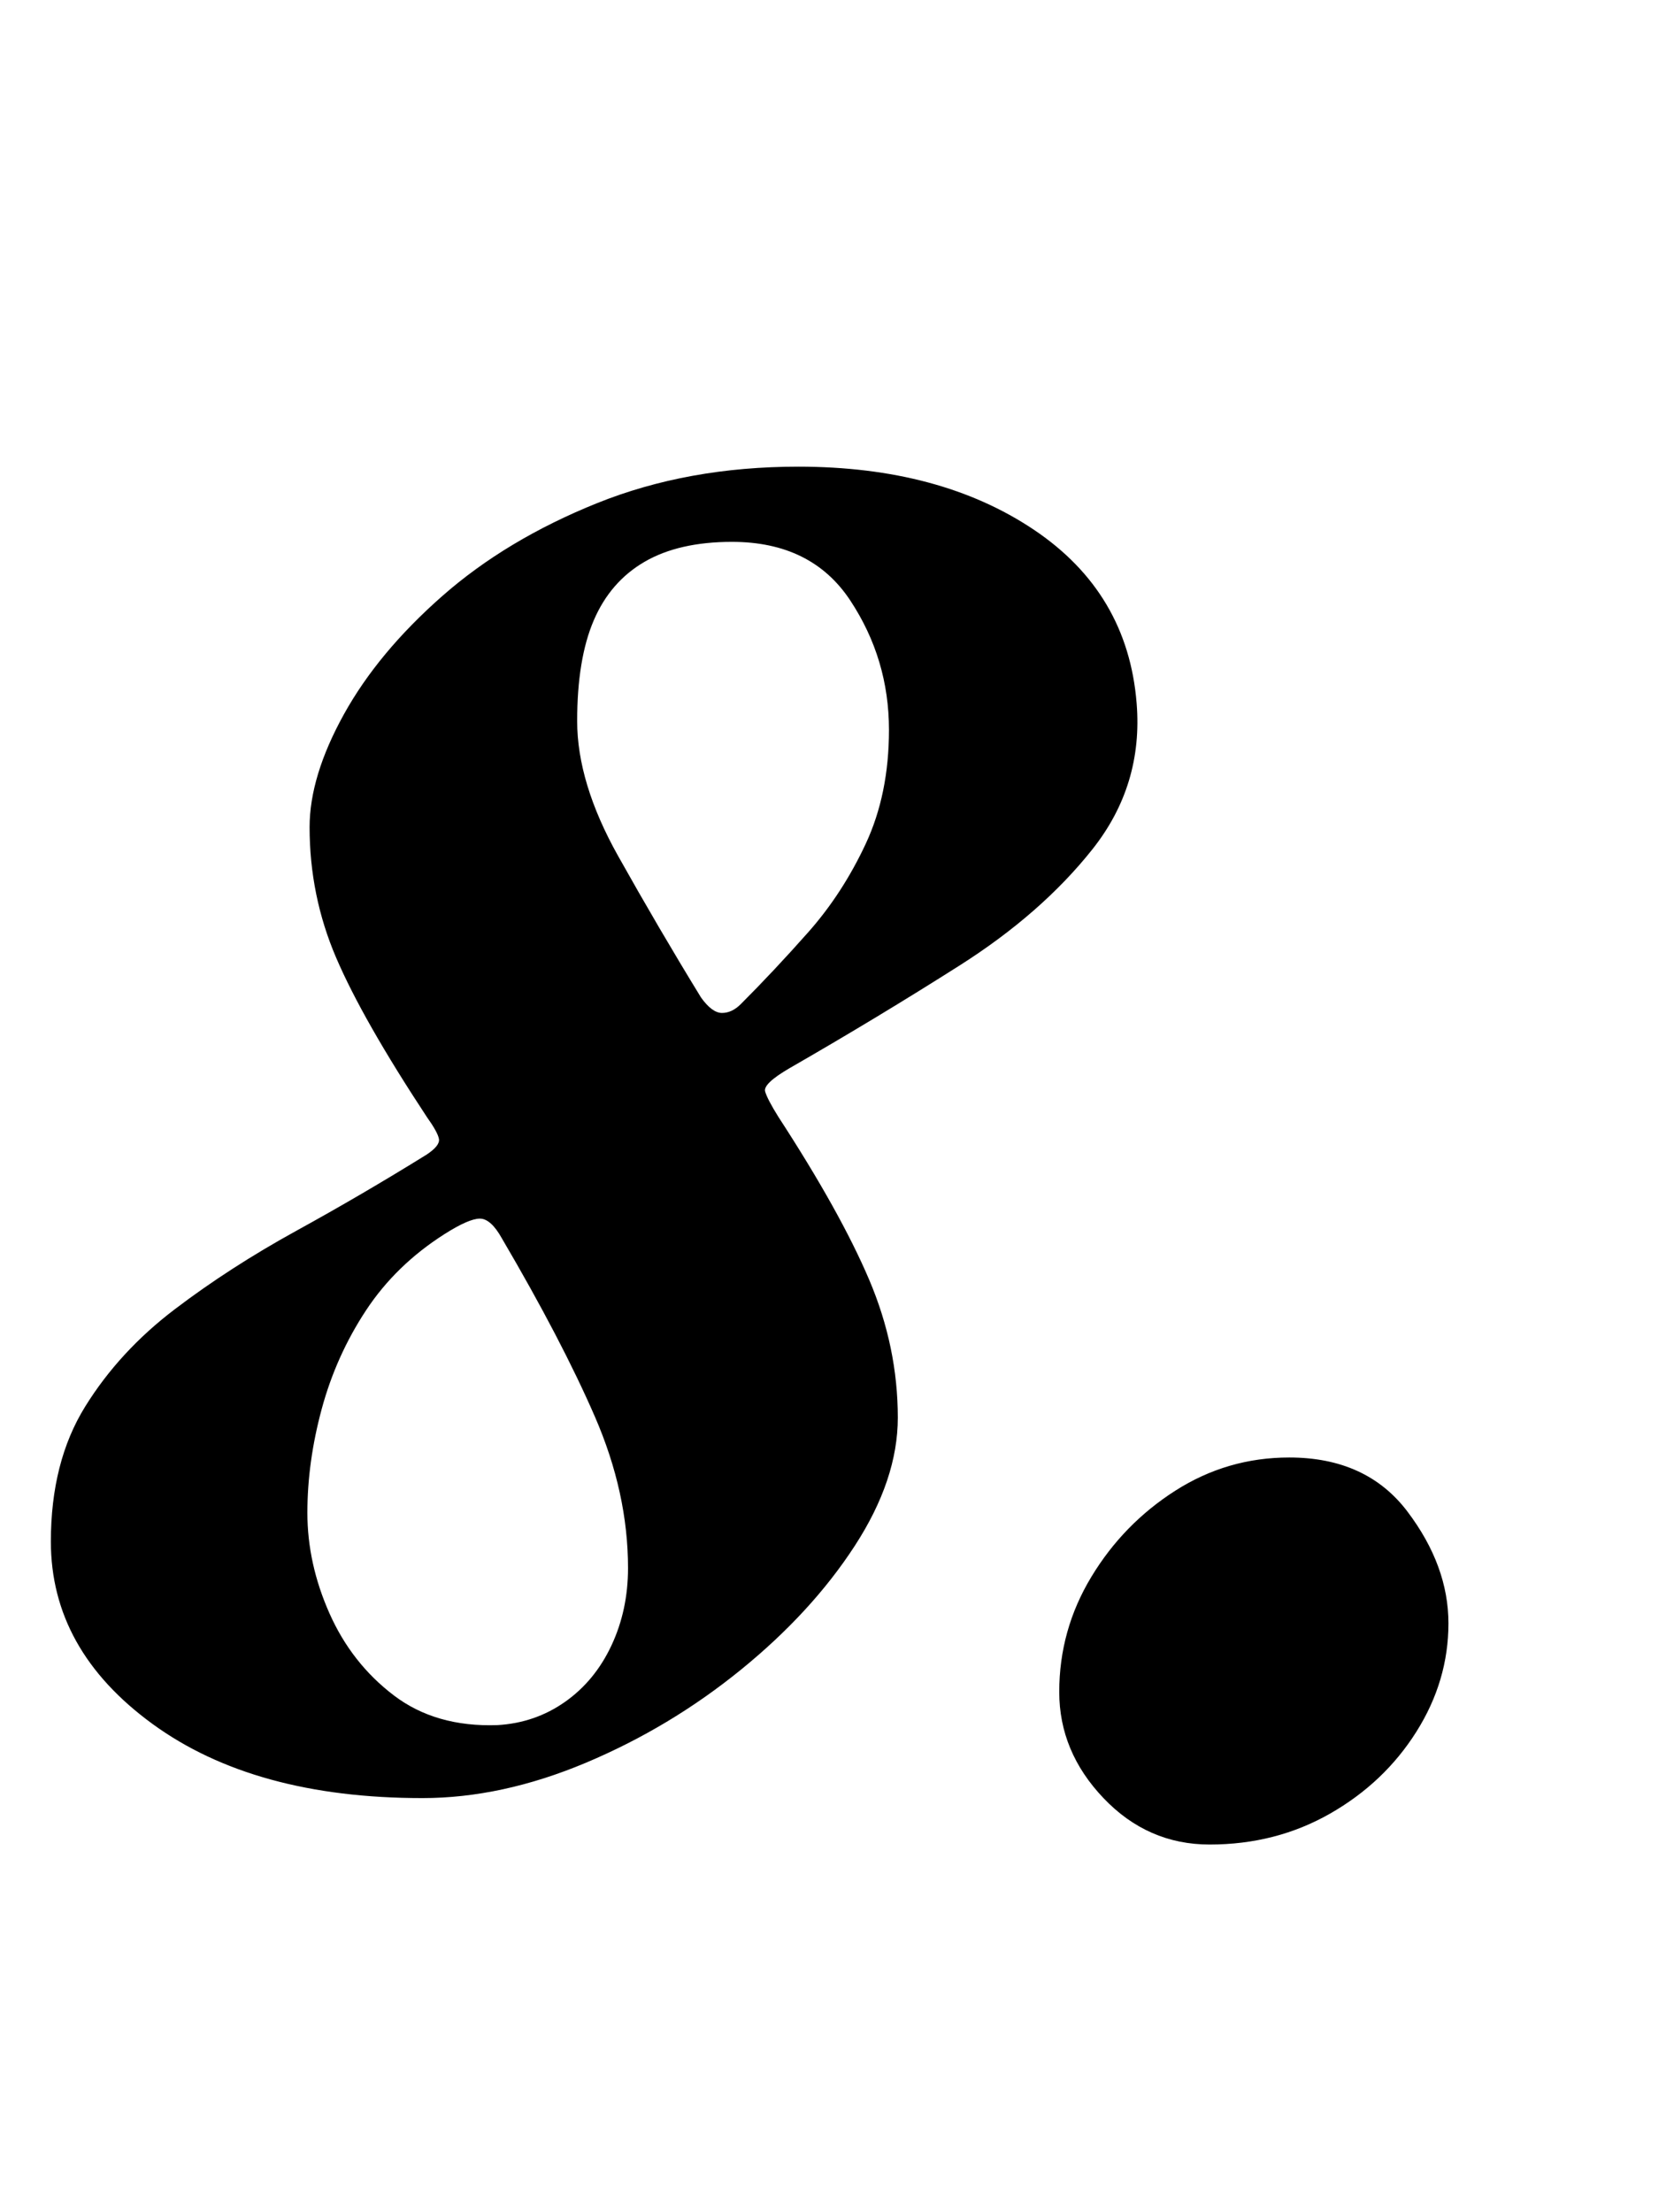 <?xml version="1.0" standalone="no"?>
<!DOCTYPE svg PUBLIC "-//W3C//DTD SVG 1.1//EN" "http://www.w3.org/Graphics/SVG/1.1/DTD/svg11.dtd" >
<svg xmlns="http://www.w3.org/2000/svg" xmlns:xlink="http://www.w3.org/1999/xlink" version="1.1" viewBox="-10 0 757 1000">
  <g transform="matrix(1 0 0 -1 0 800)">
   <path fill="currentColor"
d="M181 -13q-76 0 -122 33.5t-46 82.5q0 36 15.5 61t40.5 44t55 35.5t59 34.5q6 4 5.5 7t-5.5 10q-29 44 -41 72t-12 59q0 23 15.5 51t44.5 53.5t70 42t91 16.5q64 0 106.5 -28.5t46.5 -78.5q3 -37 -20 -66t-60 -52.5t-77 -46.5q-12 -7 -11 -10.5t6 -11.5q28 -43 41 -73.5
t13 -62.5q0 -28 -19.5 -58t-51.5 -56t-70 -42t-74 -16zM215 20q17 1 30.5 10.5t21 25.5t7.5 35q0 34 -15 68.5t-42 80.5q-5 9 -10 9t-16 -7q-22 -14 -35.5 -34.5t-20 -44.5t-6.5 -47t10 -45.5t29 -37t47 -13.5zM325 346q15 15 30.5 32.5t26 40t10.5 51.5q0 32 -17.5 58.5
t-53.5 26.5q-24 0 -39.5 -9t-23 -26.5t-7.5 -45.5t18.5 -61t37.5 -64q5 -7 9.5 -7t8.5 4zM537 -34q-28 0 -48 21t-20 48q0 28 14.5 52t38 39t51.5 15q35 0 53.5 -24.5t18.5 -50.5t-14.5 -49t-39 -37t-54.5 -14z" />
  </g>

</svg>
